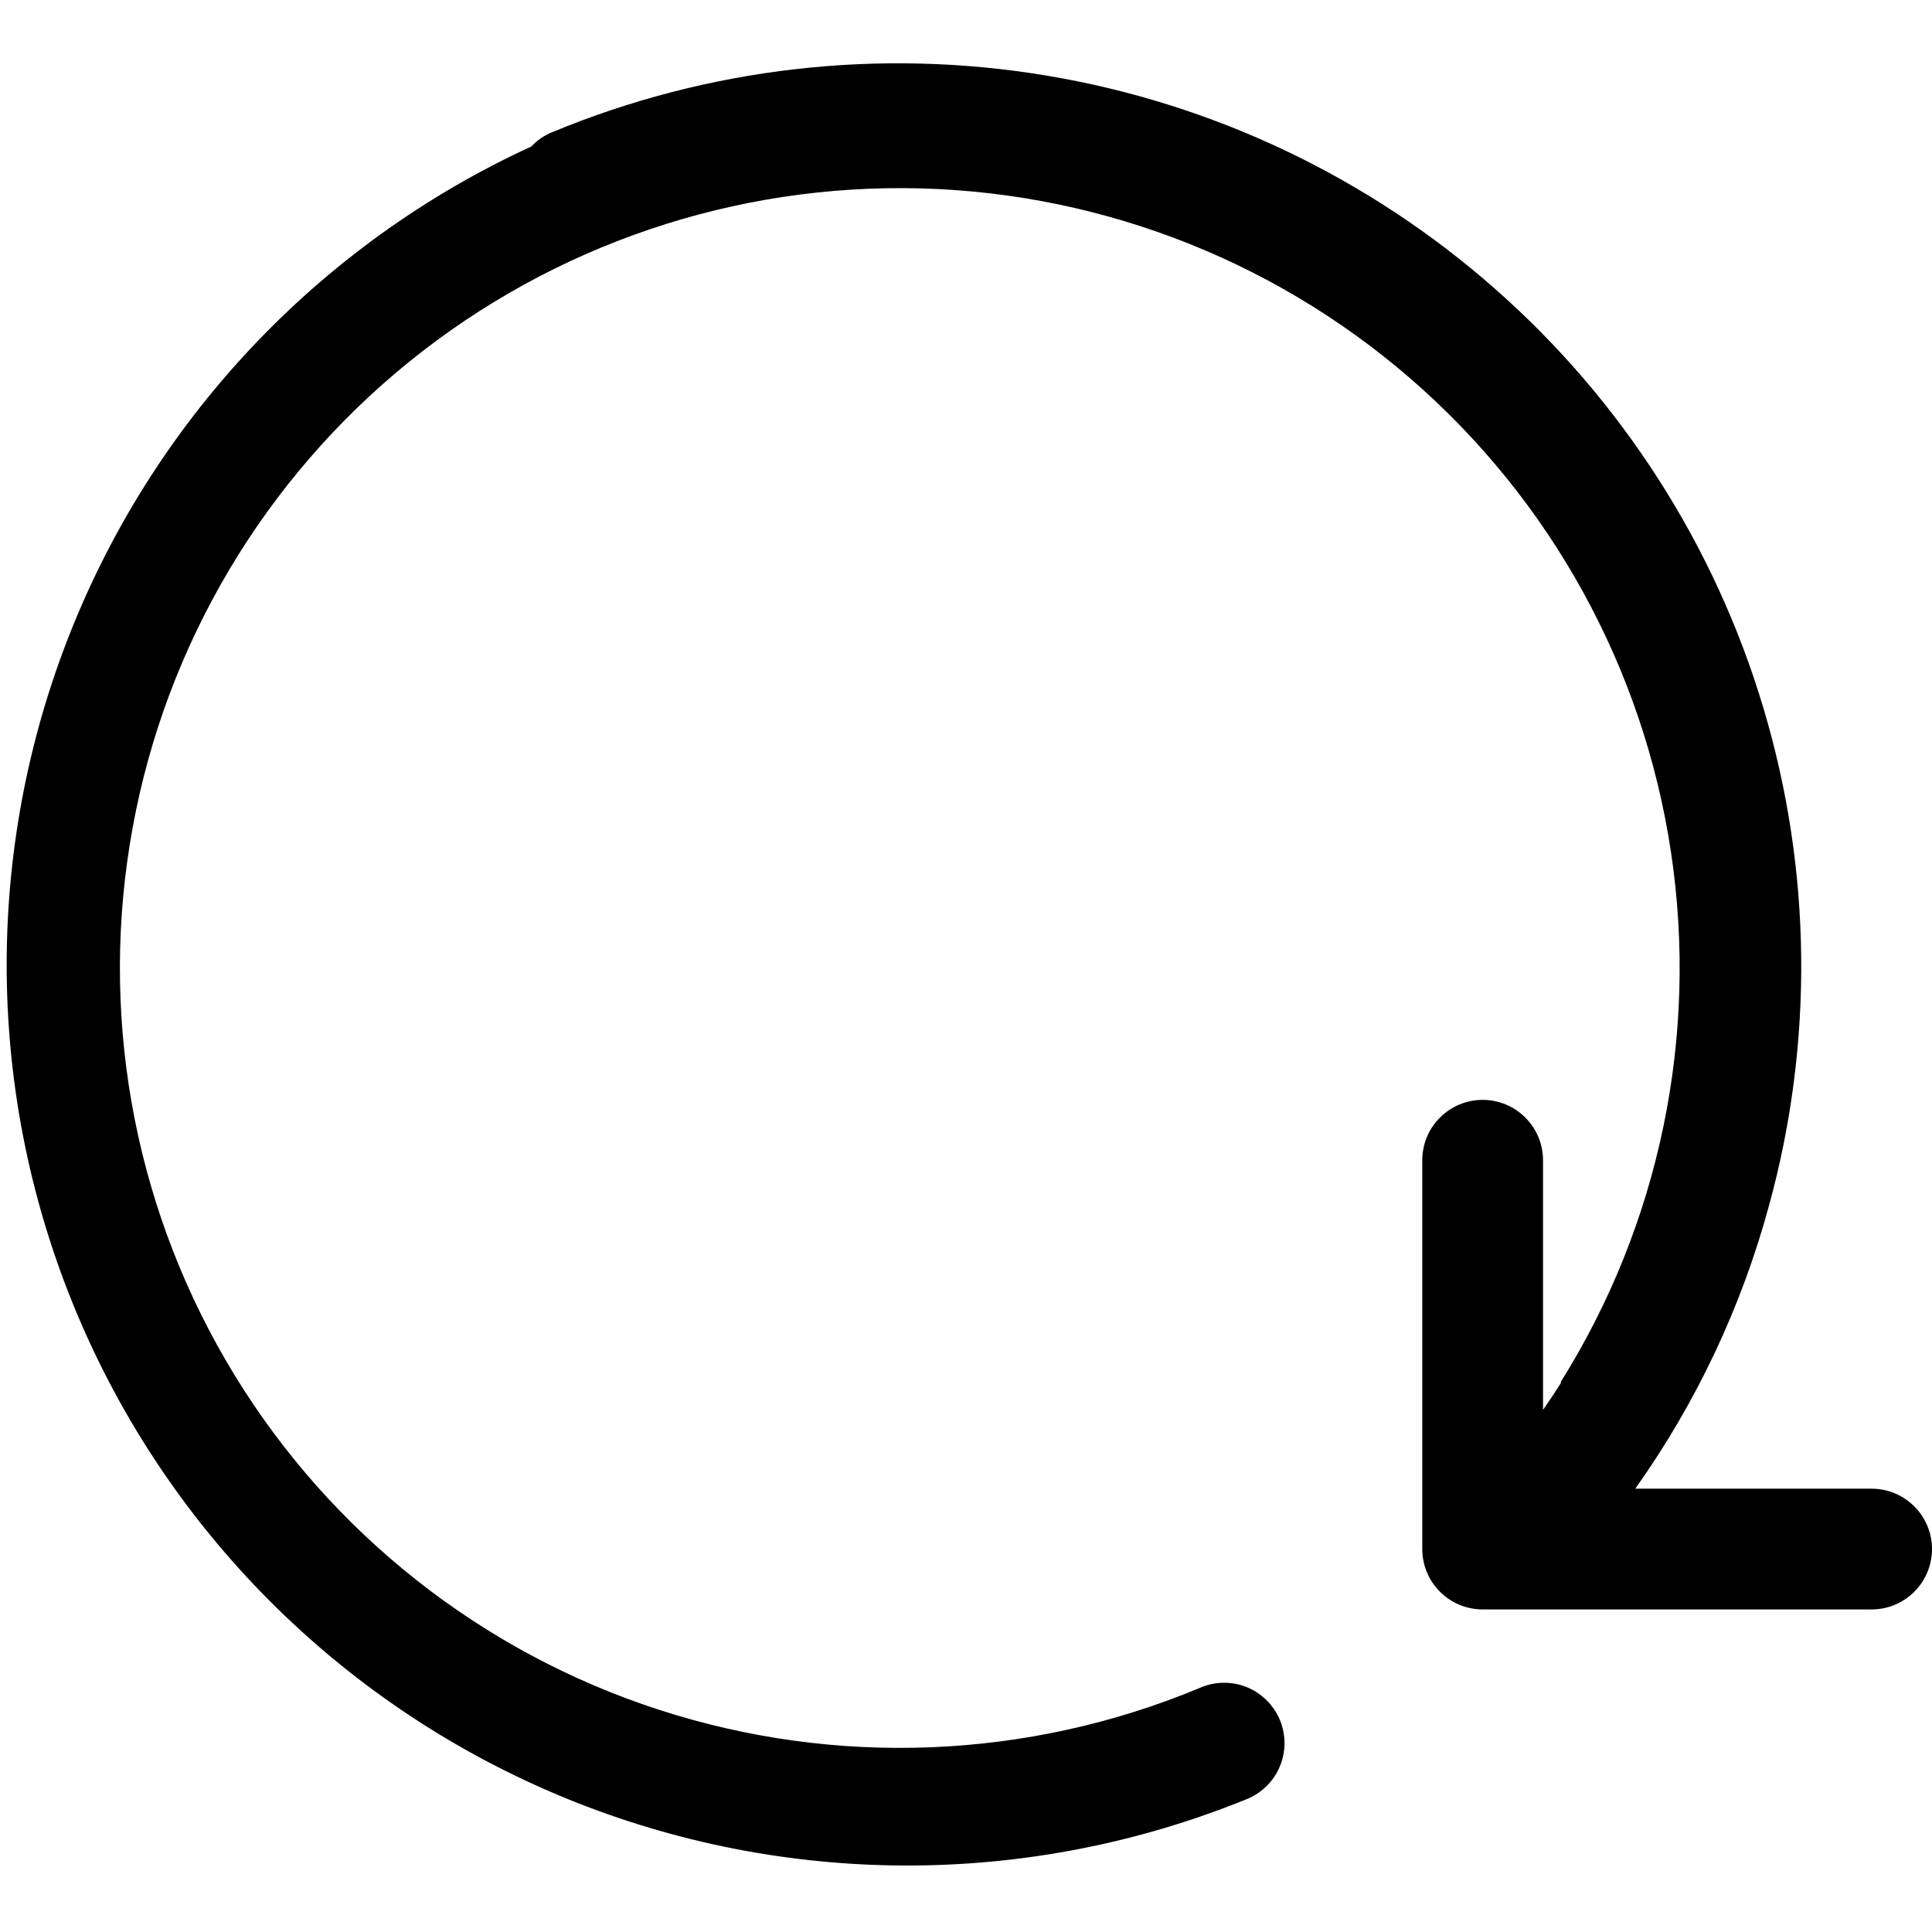 <svg width="24" height="24" viewBox="0 0 24 24" fill="none" xmlns="http://www.w3.org/2000/svg">
<path d="M24 19.243C24 19.442 23.921 19.633 23.78 19.773C23.64 19.914 23.449 19.993 23.25 19.993H18.418C18.219 19.993 18.028 19.914 17.888 19.773C17.747 19.633 17.668 19.442 17.668 19.243V14.413C17.668 14.214 17.747 14.023 17.888 13.883C18.028 13.742 18.219 13.663 18.418 13.663C18.617 13.663 18.808 13.742 18.948 13.883C19.089 14.023 19.168 14.214 19.168 14.413V17.514C19.171 17.507 19.176 17.501 19.181 17.496C19.253 17.391 19.324 17.286 19.389 17.181V17.166C20.616 15.207 21.101 12.873 20.758 10.588C20.416 8.302 19.267 6.214 17.519 4.701C15.772 3.188 13.541 2.349 11.23 2.337C8.918 2.325 6.679 3.139 4.915 4.633C3.152 6.127 1.98 8.202 1.613 10.484C1.245 12.766 1.706 15.105 2.911 17.077C4.116 19.049 5.987 20.526 8.185 21.239C10.383 21.953 12.765 21.858 14.899 20.97C14.99 20.929 15.089 20.906 15.189 20.904C15.289 20.902 15.389 20.919 15.482 20.956C15.575 20.993 15.66 21.048 15.732 21.119C15.803 21.189 15.86 21.273 15.899 21.365C15.937 21.457 15.957 21.557 15.957 21.657C15.956 21.757 15.936 21.856 15.896 21.949C15.857 22.041 15.8 22.124 15.727 22.194C15.655 22.263 15.57 22.318 15.476 22.354C12.767 23.453 9.736 23.447 7.03 22.339C4.325 21.231 2.161 19.108 1.001 16.424C-0.159 13.741 -0.222 10.71 0.825 7.98C1.872 5.25 3.945 3.039 6.602 1.819C6.673 1.742 6.76 1.682 6.857 1.643C8.797 0.838 10.923 0.594 12.994 0.938C15.066 1.282 16.999 2.201 18.574 3.59C20.15 4.978 21.304 6.781 21.905 8.793C22.507 10.804 22.532 12.945 21.977 14.97C21.635 16.233 21.072 17.426 20.314 18.493H23.25C23.449 18.493 23.64 18.572 23.78 18.713C23.921 18.853 24 19.044 24 19.243Z" fill="black"/>
</svg>
